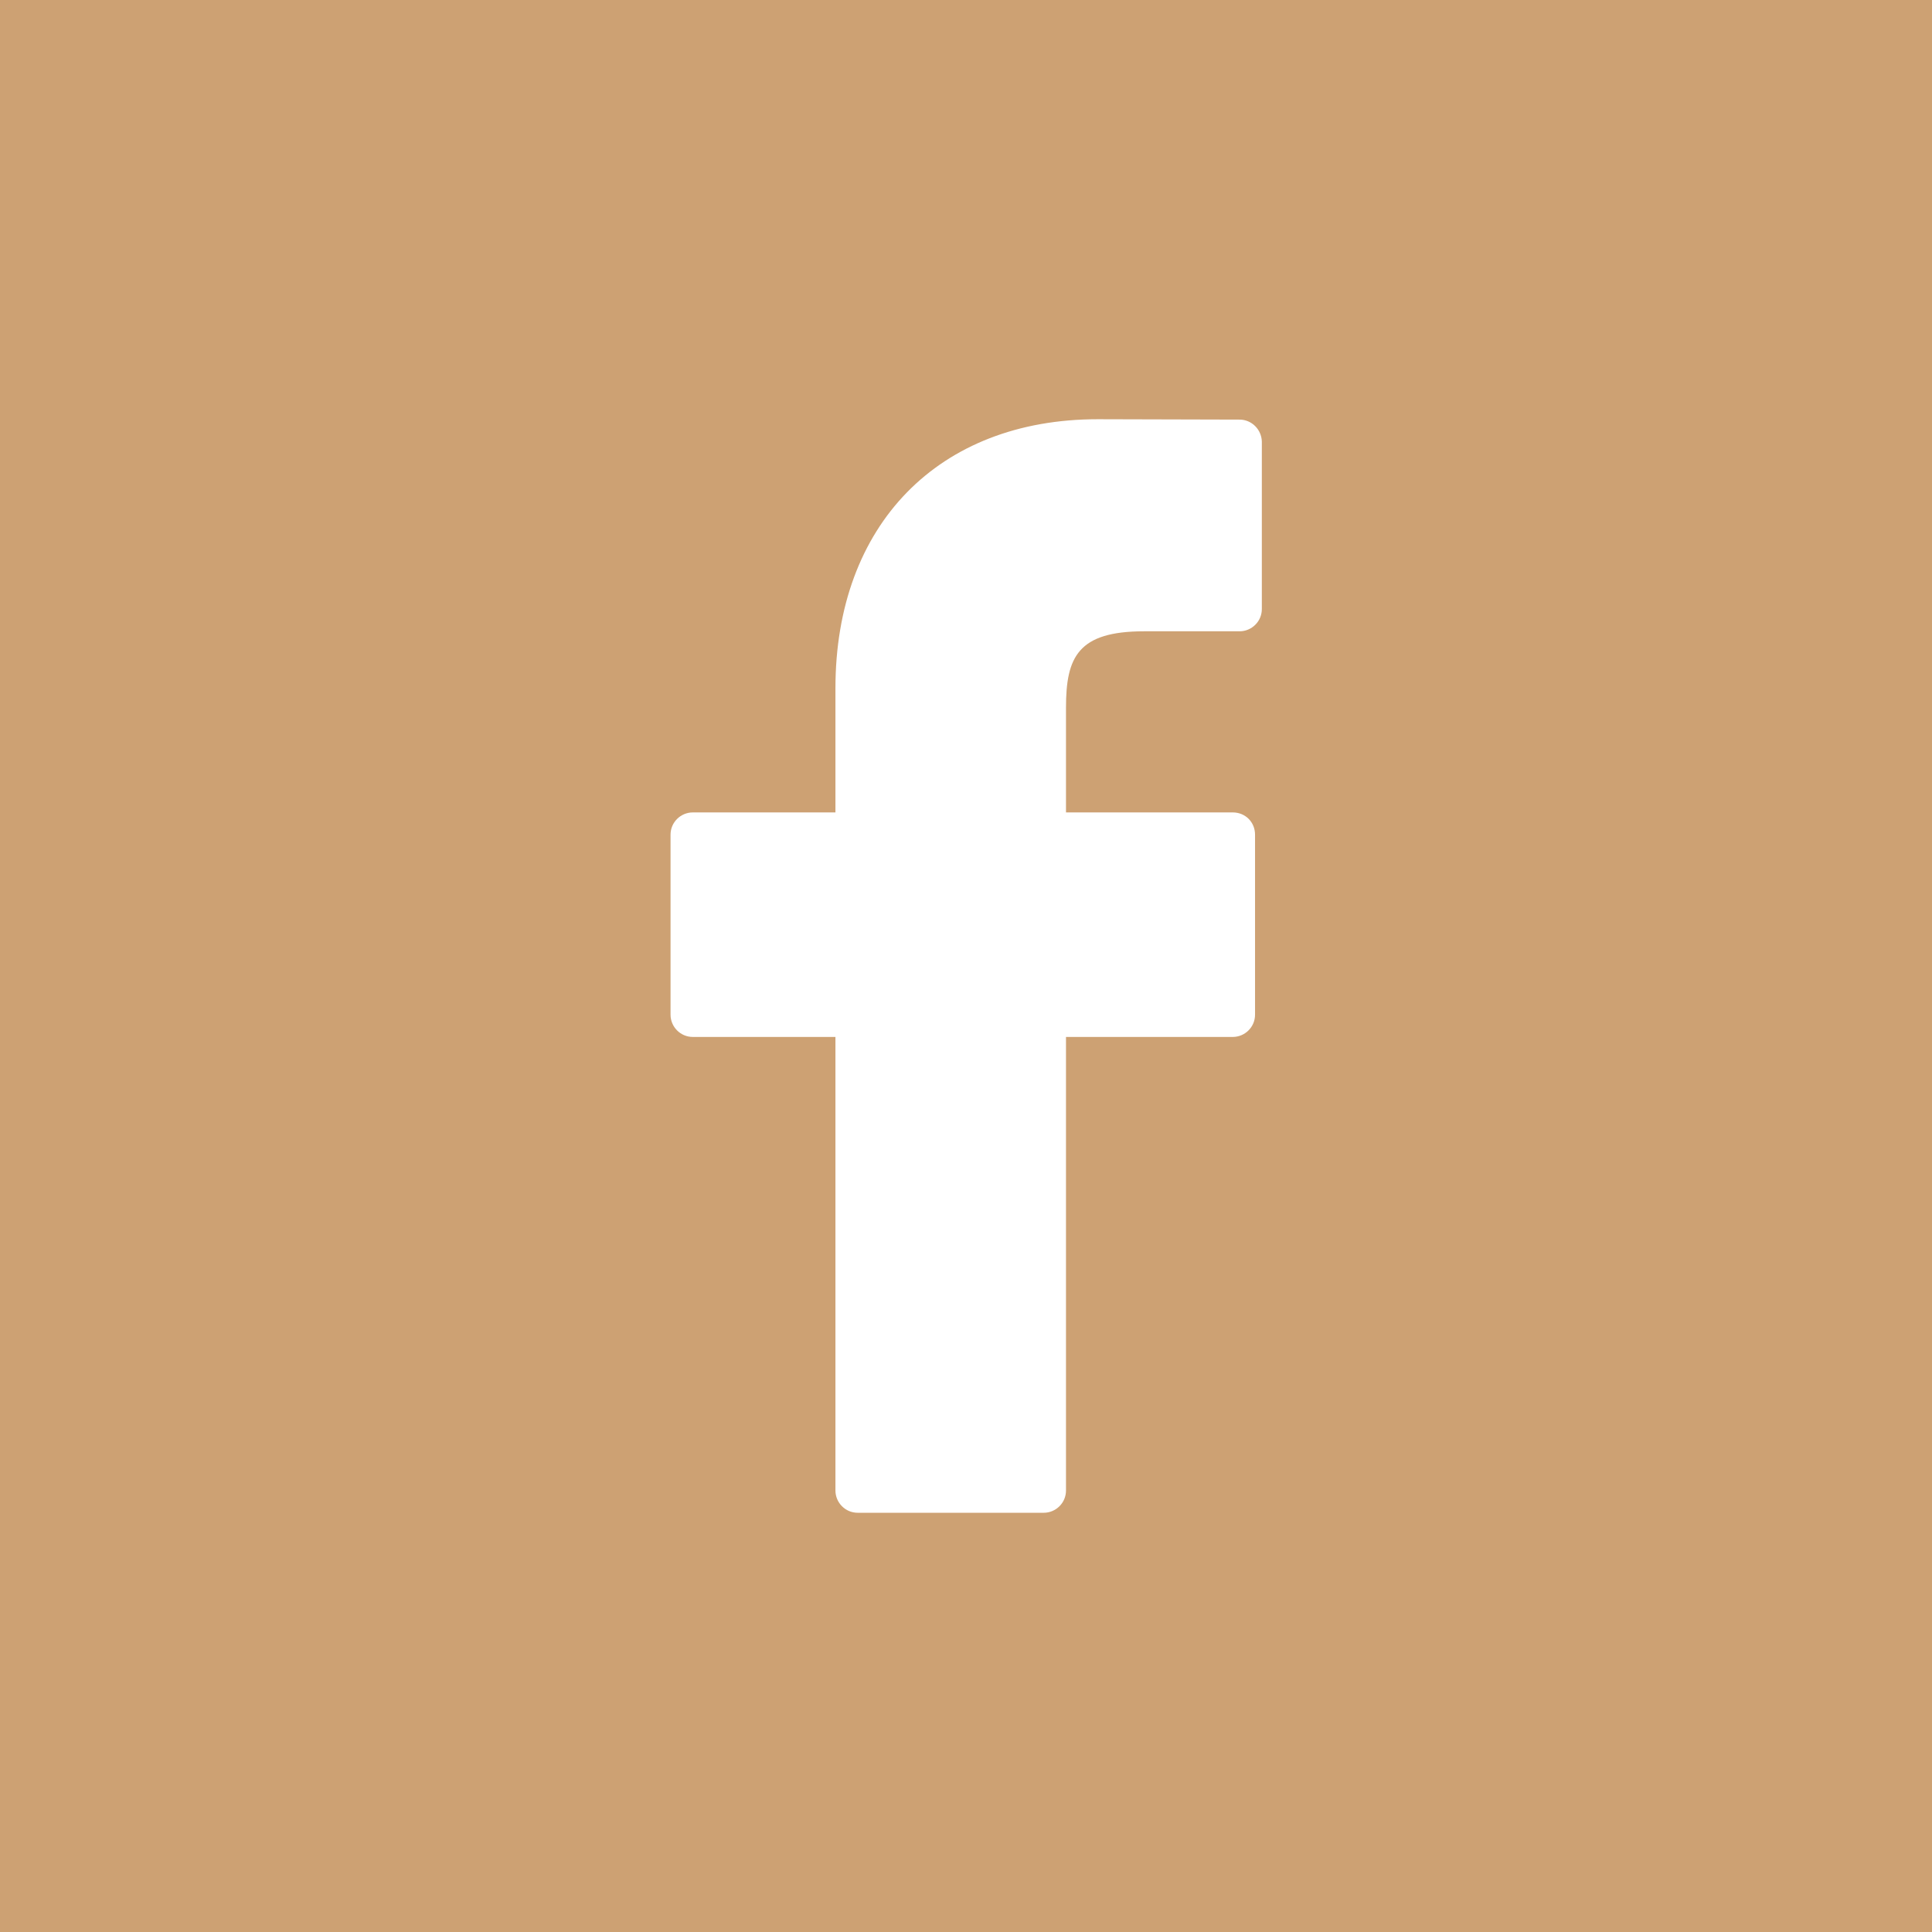 <svg xmlns="http://www.w3.org/2000/svg" viewBox="0 0 512 512">
	<rect fill="#cda173" x="0" y="0" width="512" height="512"/>
	<path fill="#ffffff" d="M328.5,111.2l-37.6-0.1c-42.2,0-69.5,28-69.5,71.3v32.9h-37.8c-3.2,0-5.9,2.6-5.9,5.9v47.7 c0,3.2,2.6,5.9,5.9,5.9h37.8v120.2c0,3.2,2.6,5.9,5.9,5.9h49.3c3.2,0,5.9-2.6,5.9-5.9V274.8h44.2c3.2,0,5.9-2.6,5.9-5.9v-47.7 c0-1.6-0.6-3.1-1.7-4.2c-1.1-1.1-2.6-1.7-4.2-1.7h-44.2v-27.8c0-13.4,3.2-20.2,20.7-20.2h25.3c3.2,0,5.9-2.6,5.9-5.9V117 C334.3,113.8,331.7,111.2,328.5,111.2z"/>
</svg>
